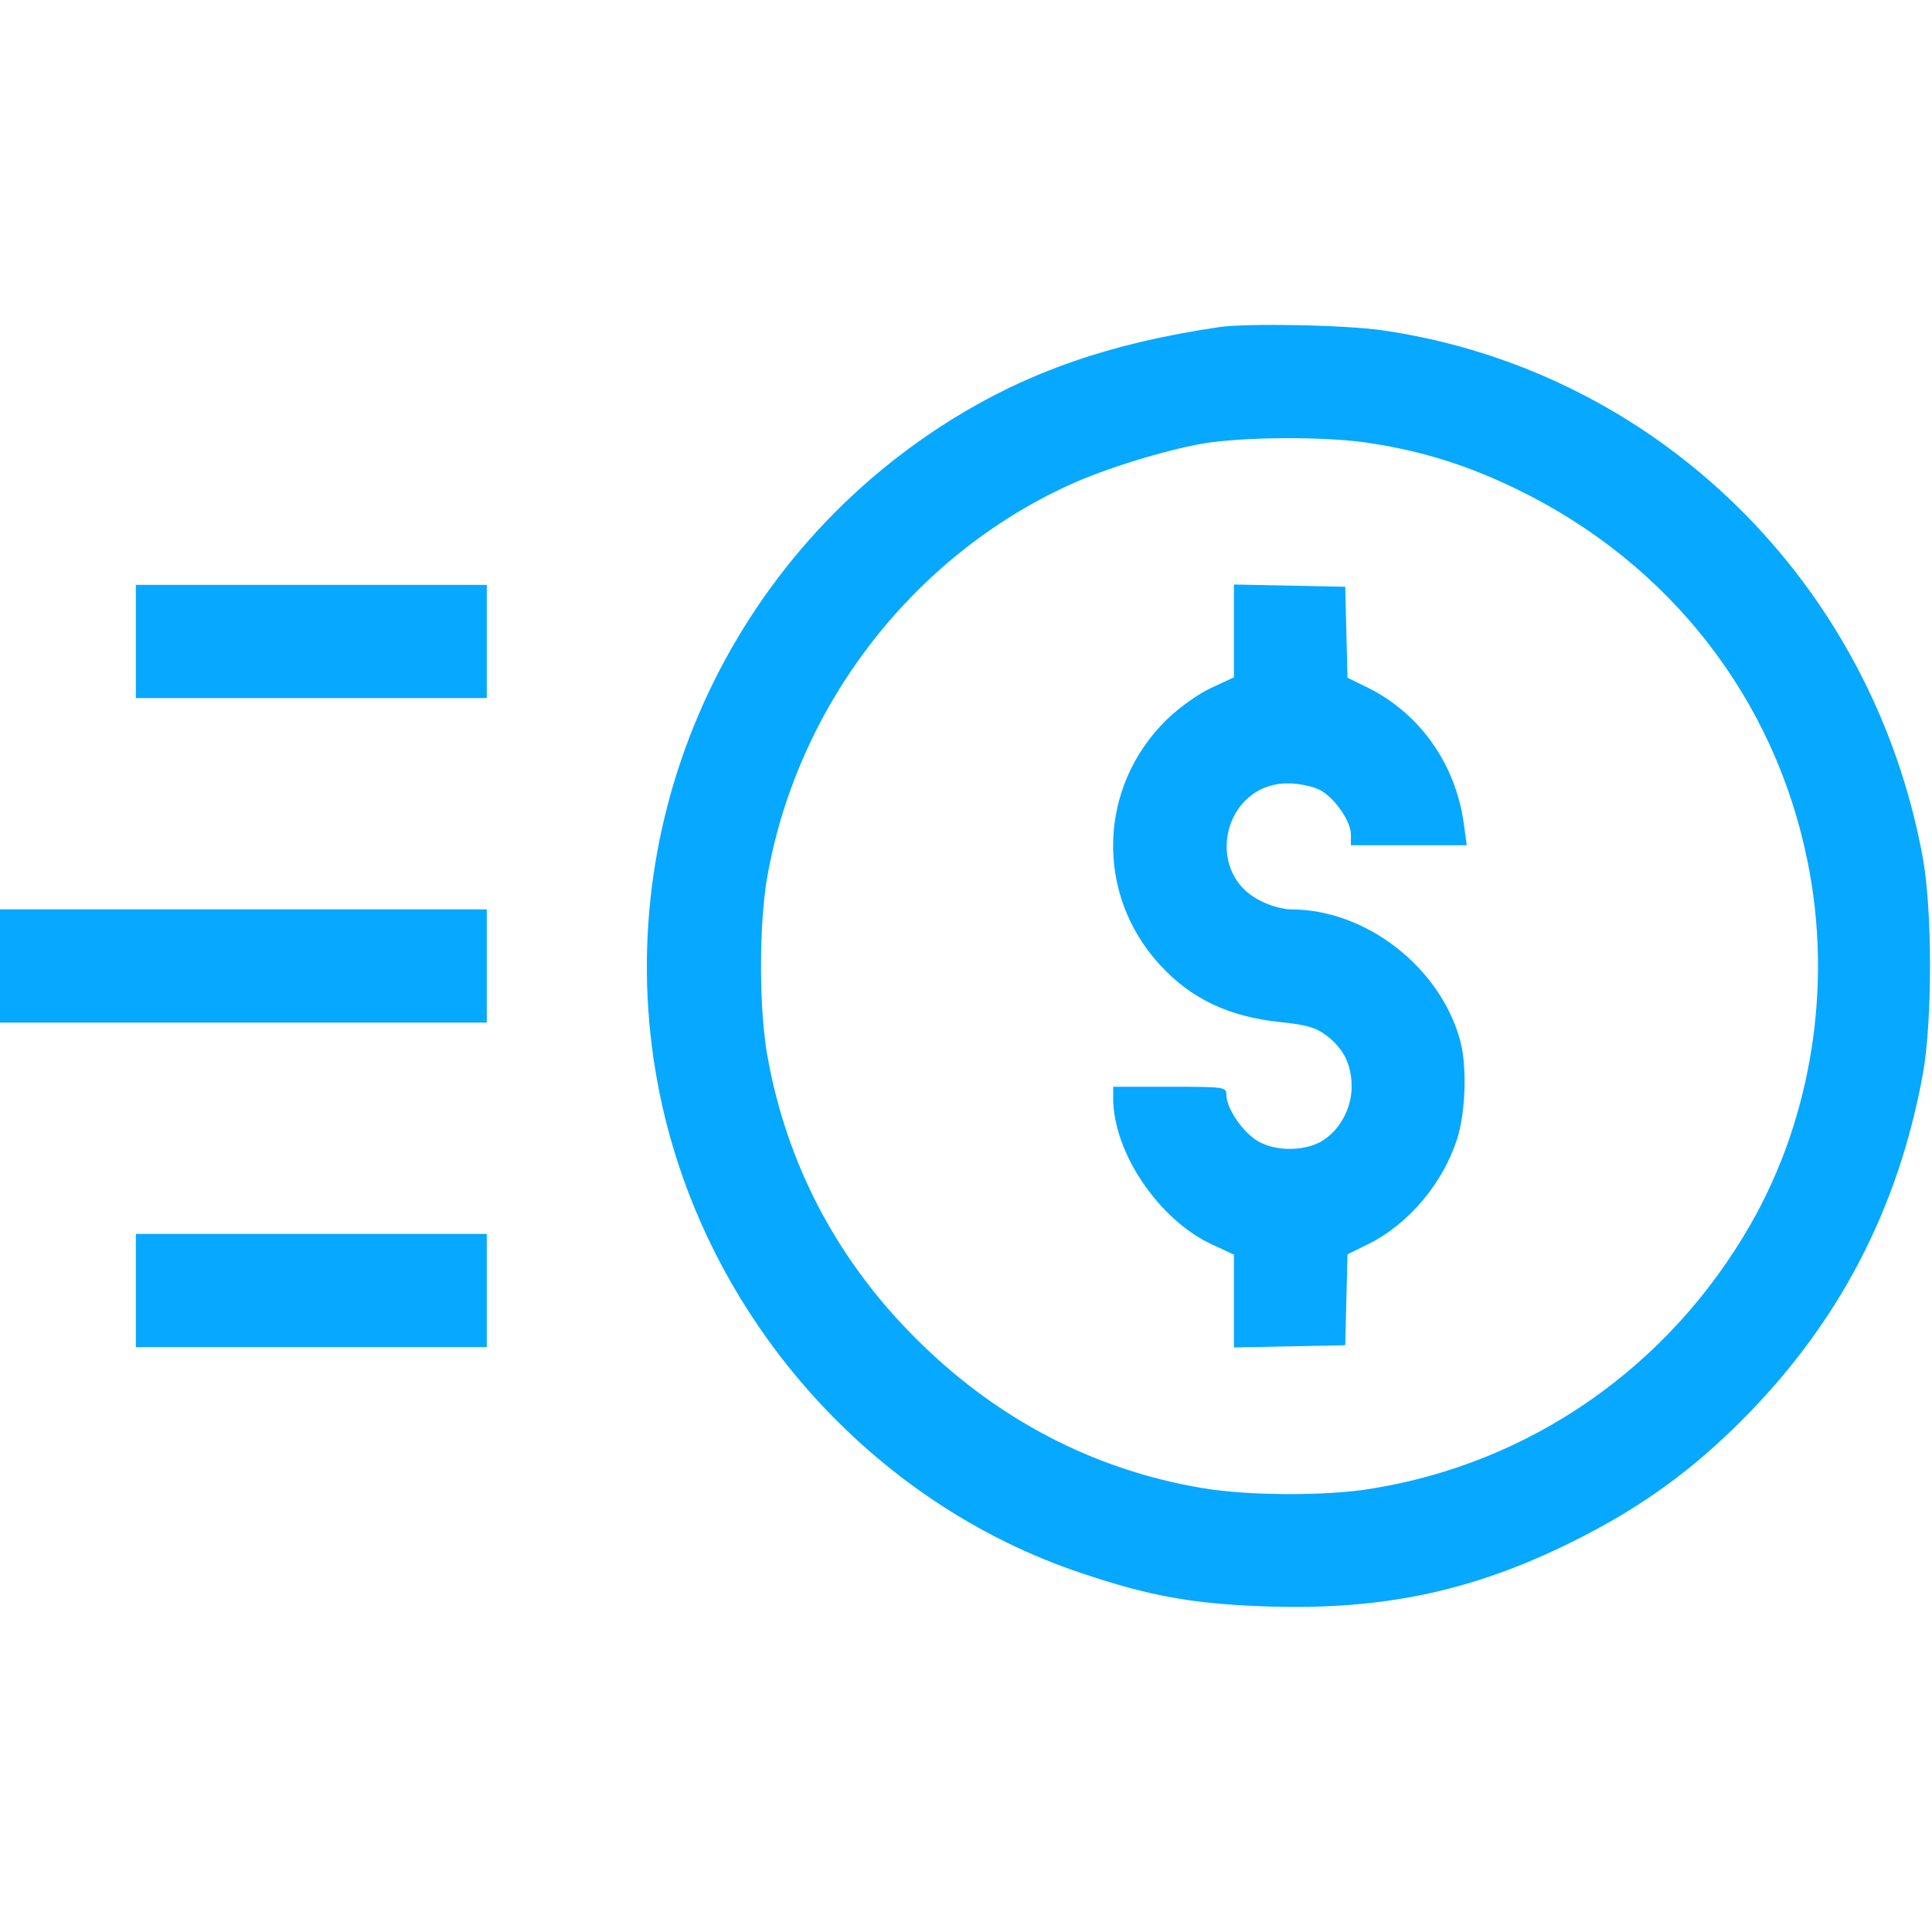 <svg version="1.0" xmlns="http://www.w3.org/2000/svg" viewBox="0 0 512 512" preserveAspectRatio="xMidYMid meet">
<g transform="translate(0,512) scale(0.1,-0.1)"
fill="#07a8ff" stroke="none">
<path d="M3230 4253 c-290 -43 -504 -118 -710 -246 -607 -379 -916 -1097 -770
-1794 122 -584 558 -1077 1119 -1263 178 -60 293 -80 479 -87 324 -12 572 43
852 188 160 83 287 176 415 304 257 257 416 561 481 920 25 139 25 431 0 570
-133 731 -705 1292 -1428 1399 -96 15 -367 20 -438 9z m405 -308 c141 -22 259
-60 390 -124 400 -196 678 -552 765 -983 67 -327 12 -679 -151 -963 -216 -377
-582 -632 -1004 -700 -118 -20 -327 -19 -446 1 -290 48 -550 184 -764 399
-207 207 -340 460 -391 745 -23 127 -23 353 0 480 81 451 384 844 798 1034 93
43 251 92 353 110 107 19 338 20 450 1z"/>
<path d="M3270 3448 l0 -123 -60 -28 c-35 -16 -85 -52 -119 -85 -181 -178
-189 -461 -18 -648 83 -91 184 -139 323 -153 67 -7 91 -14 119 -35 47 -36 67
-78 67 -138 -1 -60 -35 -118 -84 -145 -50 -26 -128 -23 -171 7 -39 27 -77 85
-77 119 0 20 -4 21 -150 21 l-150 0 0 -32 c1 -143 121 -320 260 -385 l60 -28
0 -123 0 -123 148 3 147 3 3 121 3 120 55 27 c107 53 198 161 236 280 22 71
26 190 8 258 -52 195 -250 349 -448 349 -21 0 -58 10 -82 23 -153 76 -97 312
74 311 28 0 65 -8 83 -17 40 -21 83 -83 83 -119 l0 -28 153 0 154 0 -8 59
c-22 157 -117 291 -255 359 l-53 26 -3 120 -3 121 -147 3 -148 3 0 -123z"/>
<path d="M360 3420 l0 -150 465 0 465 0 0 150 0 150 -465 0 -465 0 0 -150z"/>
<path d="M0 2560 l0 -150 645 0 645 0 0 150 0 150 -645 0 -645 0 0 -150z"/>
<path d="M360 1700 l0 -150 465 0 465 0 0 150 0 150 -465 0 -465 0 0 -150z"/>
</g>
</svg>
